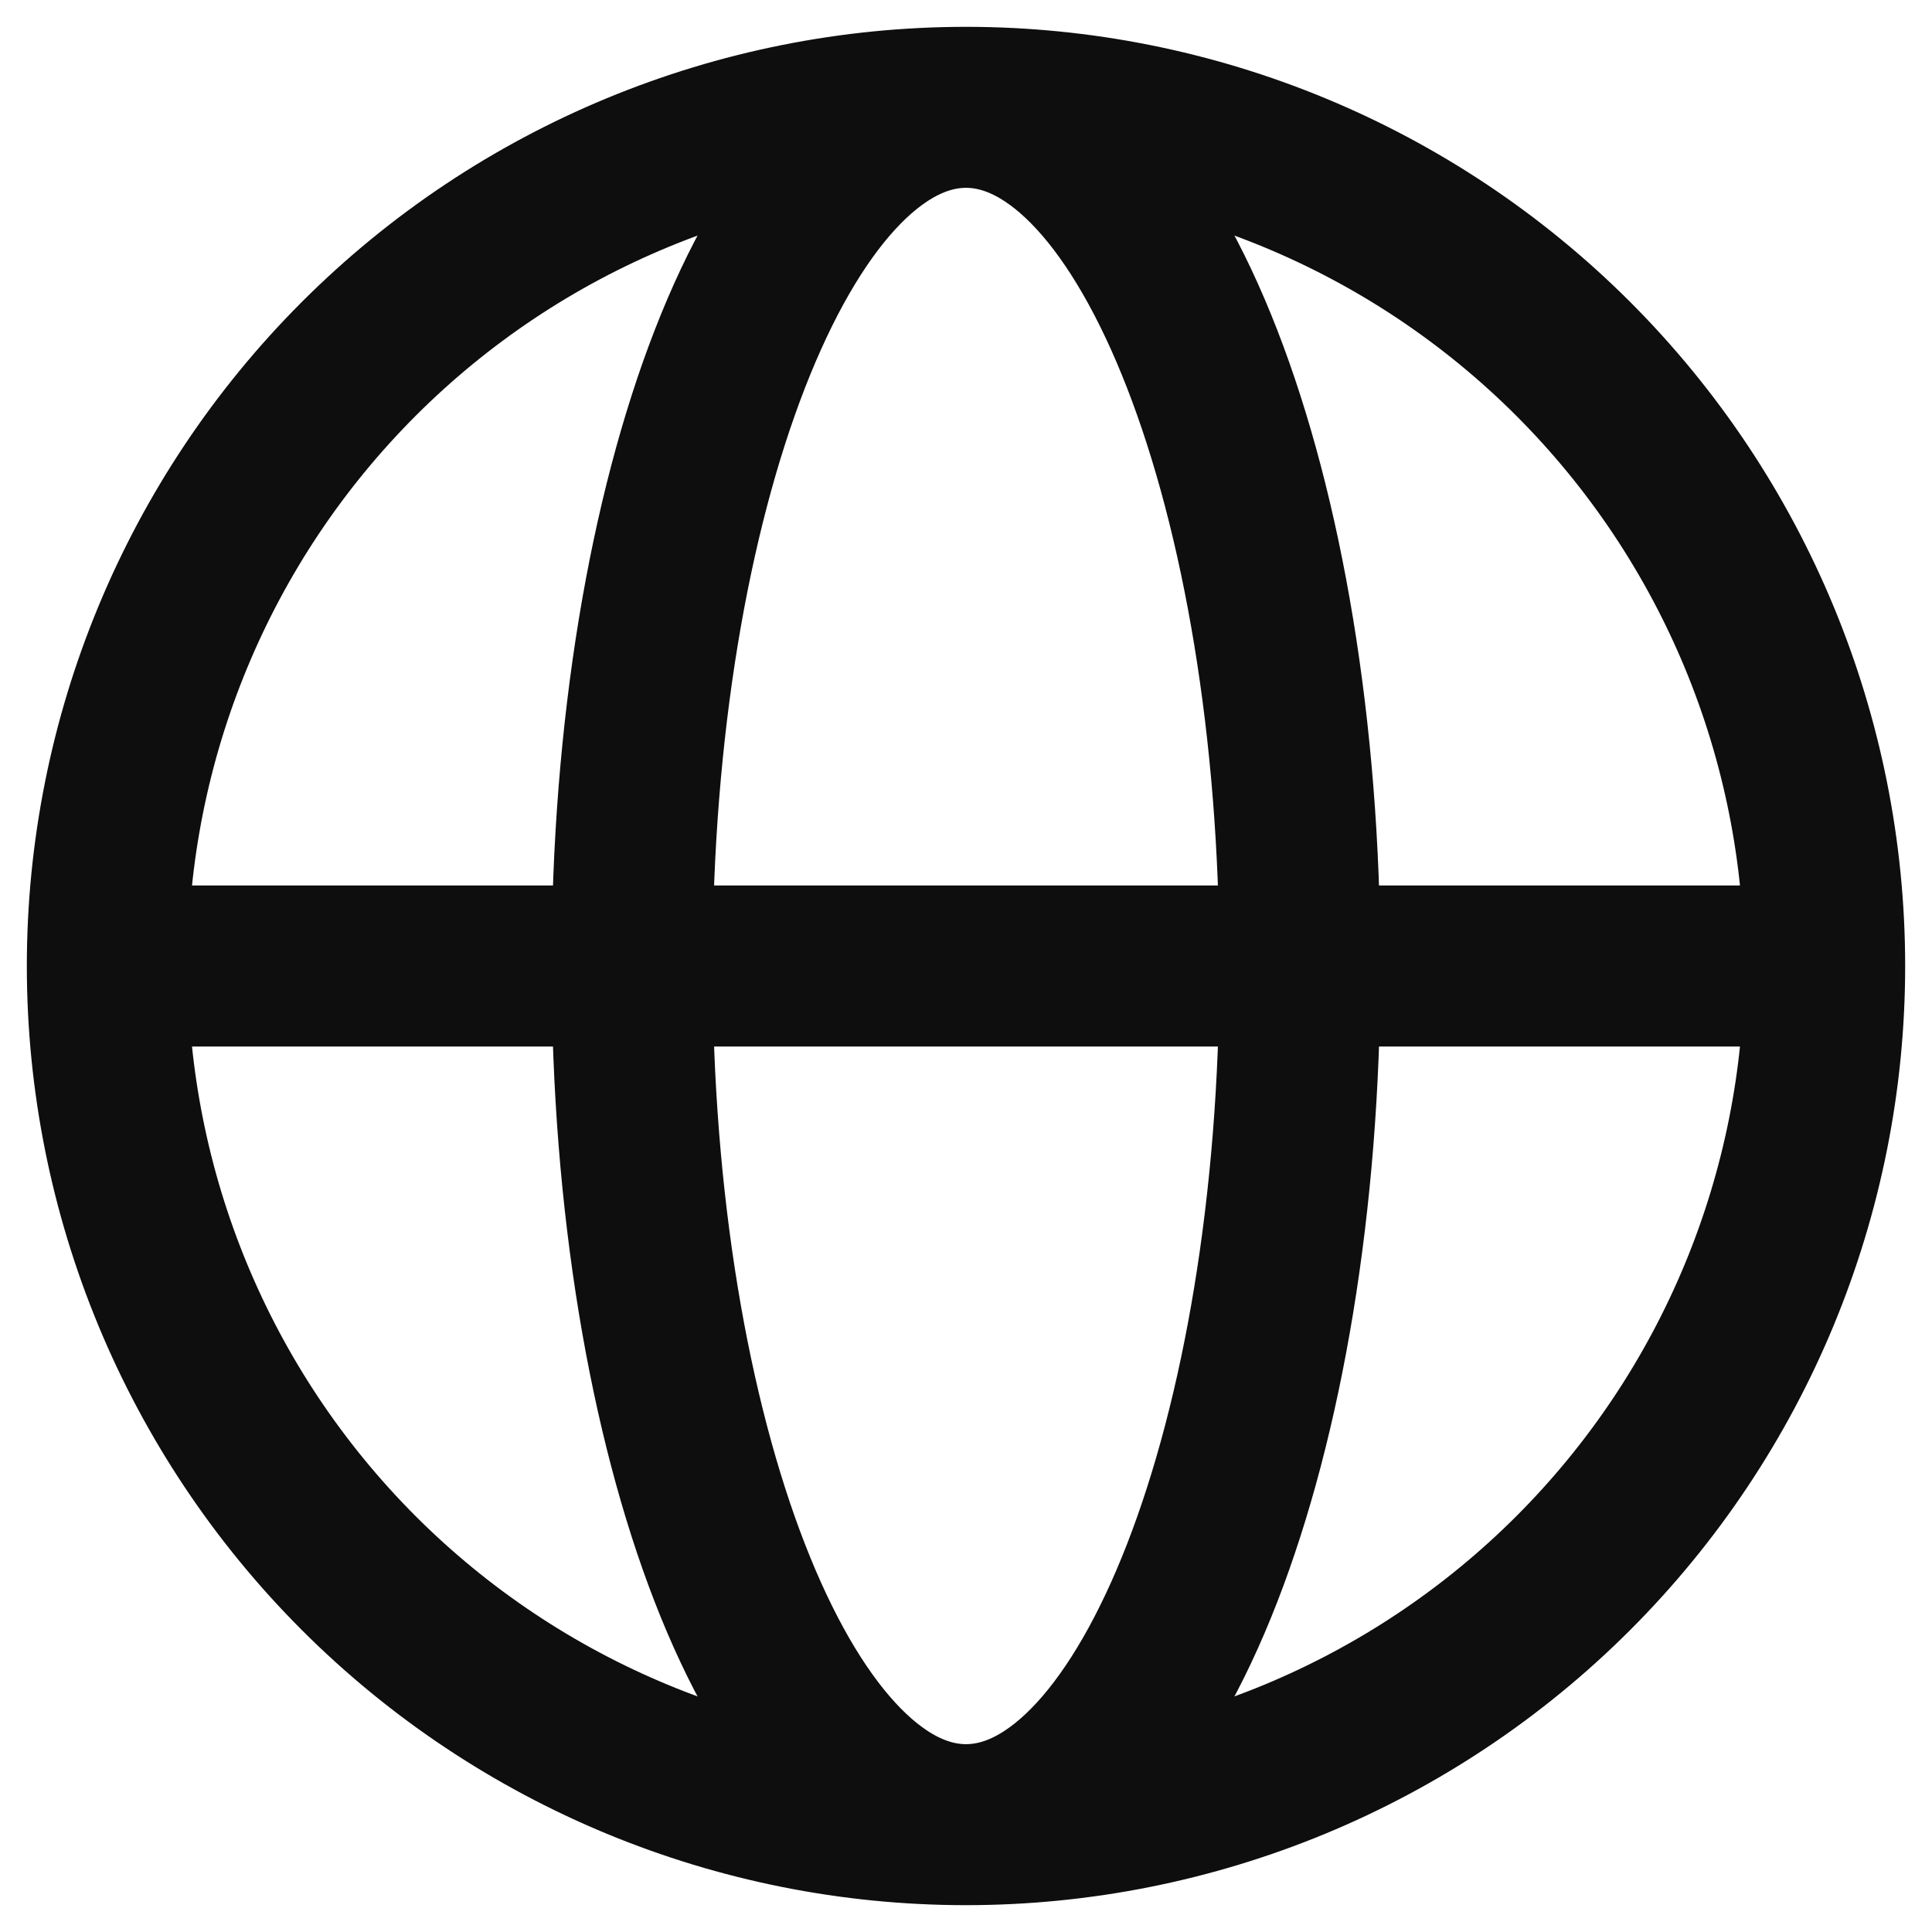 <svg width="18" height="18" viewBox="0 0 18 18" fill="none" xmlns="http://www.w3.org/2000/svg">
<path d="M17 9C17 11.122 16.157 13.157 14.657 14.657C13.157 16.157 11.122 17 9 17M17 9C17 6.878 16.157 4.843 14.657 3.343C13.157 1.843 11.122 1 9 1M17 9H1M9 17C6.878 17 4.843 16.157 3.343 14.657C1.843 13.157 1 11.122 1 9M9 17C10.718 17 12.111 13.418 12.111 9C12.111 4.582 10.718 1 9 1M9 17C7.282 17 5.889 13.418 5.889 9C5.889 4.582 7.282 1 9 1M9 1C6.878 1 4.843 1.843 3.343 3.343C1.843 4.843 1 6.878 1 9" stroke="#0E0E0E" stroke-width="1.5" stroke-linejoin="round"/>
</svg>
